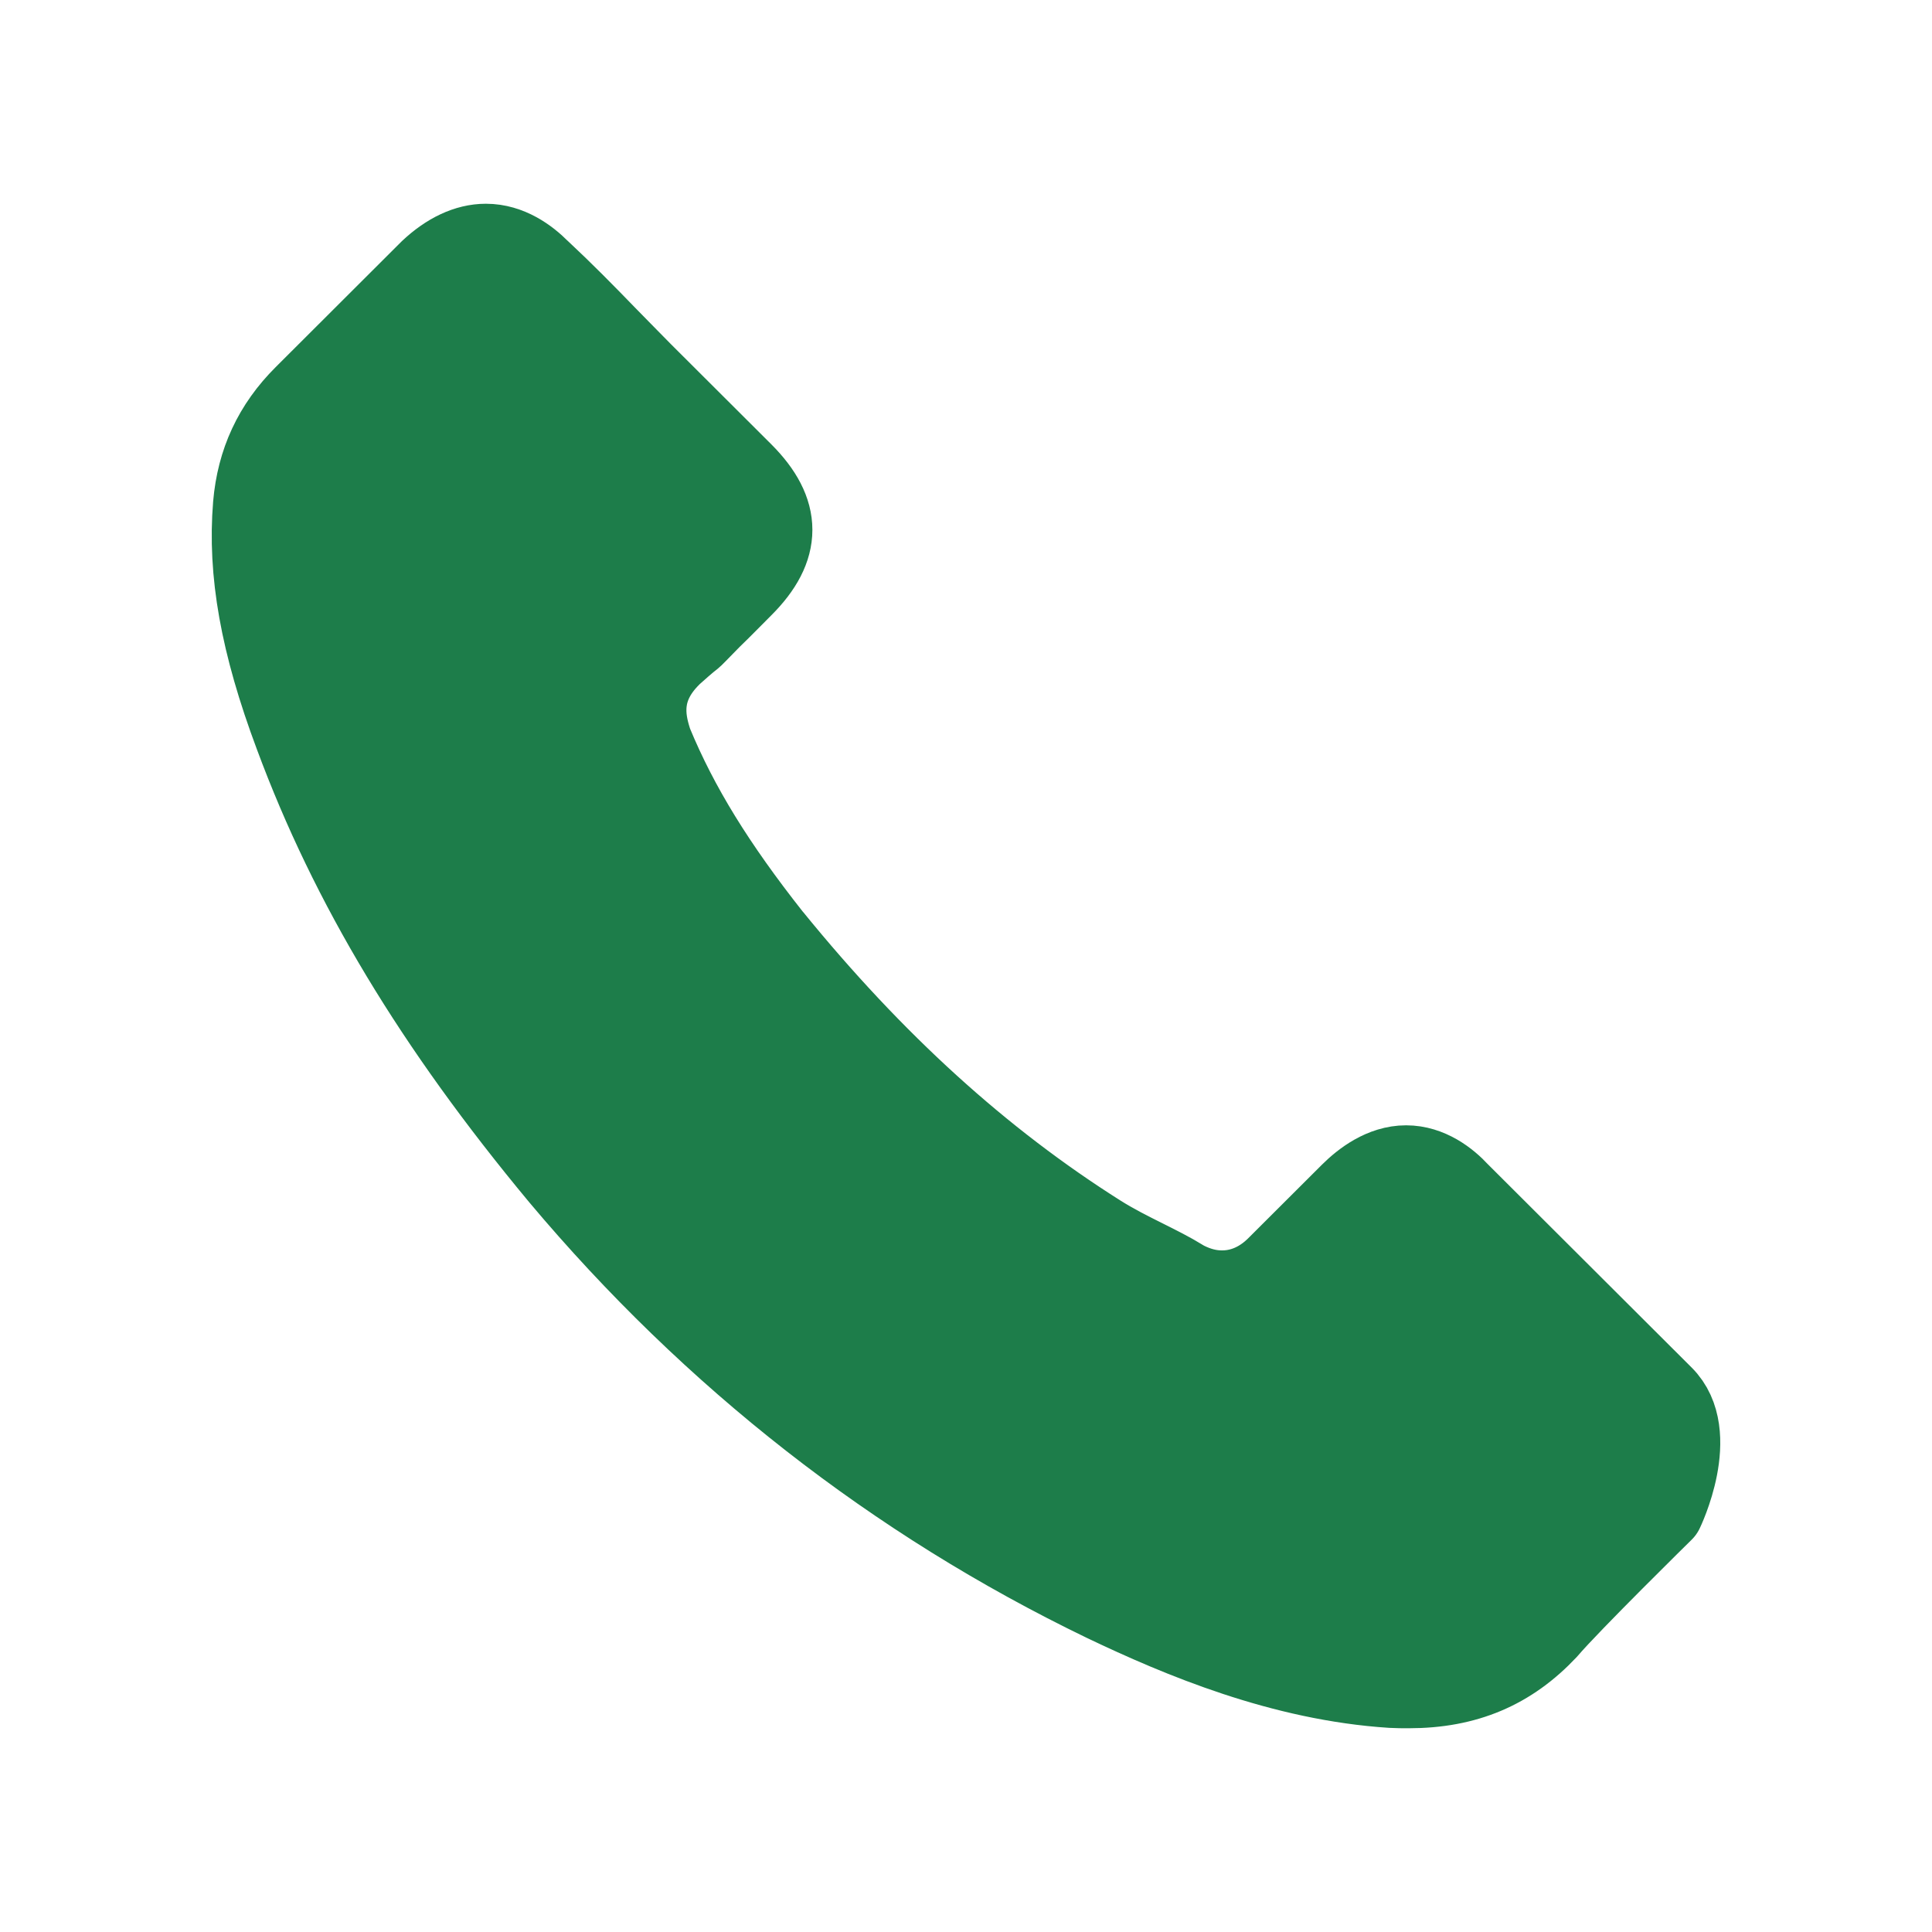 <svg width="24" height="24" viewBox="0 0 24 24" fill="none" xmlns="http://www.w3.org/2000/svg">
<path d="M20.663 18.771C20.663 18.771 19.505 19.909 19.221 20.243C18.758 20.736 18.213 20.969 17.499 20.969C17.43 20.969 17.357 20.969 17.288 20.965C15.928 20.878 14.664 20.348 13.716 19.895C11.124 18.643 8.848 16.865 6.956 14.612C5.395 12.733 4.35 10.997 3.659 9.132C3.233 7.994 3.077 7.107 3.146 6.271C3.192 5.736 3.398 5.293 3.778 4.914L5.34 3.355C5.564 3.145 5.802 3.031 6.036 3.031C6.324 3.031 6.558 3.204 6.704 3.351L6.718 3.364C6.998 3.625 7.263 3.894 7.542 4.182C7.684 4.329 7.831 4.475 7.978 4.626L9.228 5.873C9.713 6.358 9.713 6.806 9.228 7.29C9.095 7.423 8.967 7.555 8.834 7.683C8.449 8.076 8.751 7.775 8.353 8.131C8.344 8.14 8.335 8.145 8.33 8.154C7.936 8.547 8.01 8.931 8.092 9.192L8.106 9.233C8.431 10.019 8.889 10.759 9.585 11.641L9.59 11.646C10.854 13.2 12.186 14.411 13.656 15.339C13.844 15.457 14.036 15.553 14.22 15.645C14.384 15.727 14.54 15.805 14.673 15.887C14.691 15.896 14.71 15.91 14.728 15.919C14.884 15.997 15.03 16.033 15.181 16.033C15.562 16.033 15.8 15.796 15.877 15.718L16.775 14.822C16.931 14.667 17.178 14.479 17.467 14.479C17.751 14.479 17.984 14.658 18.126 14.813L18.135 14.822L20.659 17.34C21.131 17.807 20.663 18.771 20.663 18.771Z" fill="#1D7D4A"/>
<path d="M6.704 3.351C6.558 3.204 6.324 3.031 6.036 3.031C5.802 3.031 5.564 3.145 5.34 3.355L3.778 4.914C3.398 5.293 3.192 5.736 3.146 6.271C3.077 7.107 3.233 7.994 3.659 9.132C4.35 10.997 5.395 12.733 6.956 14.612C8.848 16.865 11.124 18.643 13.716 19.895C14.664 20.348 15.928 20.878 17.288 20.965C17.357 20.969 17.43 20.969 17.499 20.969C18.213 20.969 18.758 20.736 19.221 20.243C19.505 19.909 20.663 18.771 20.663 18.771C20.663 18.771 21.131 17.807 20.659 17.34L18.135 14.822M6.704 3.351C6.709 3.355 6.714 3.36 6.718 3.364M6.704 3.351L6.718 3.364M6.718 3.364C6.998 3.625 7.263 3.894 7.542 4.182C7.684 4.329 7.831 4.475 7.978 4.626L9.228 5.873C9.713 6.358 9.713 6.806 9.228 7.29C9.095 7.423 8.967 7.555 8.834 7.683C8.449 8.076 8.751 7.775 8.353 8.131C8.344 8.14 8.335 8.145 8.33 8.154C7.936 8.547 8.01 8.931 8.092 9.192M8.092 9.192C8.097 9.205 8.101 9.219 8.106 9.233M8.092 9.192L8.106 9.233M8.106 9.233C8.431 10.019 8.889 10.759 9.585 11.641L9.59 11.646C10.854 13.2 12.186 14.411 13.656 15.339C13.844 15.457 14.036 15.553 14.22 15.645C14.384 15.727 14.54 15.805 14.673 15.887C14.691 15.896 14.71 15.91 14.728 15.919C14.884 15.997 15.03 16.033 15.181 16.033C15.562 16.033 15.8 15.796 15.877 15.718L16.775 14.822C16.931 14.667 17.178 14.479 17.467 14.479C17.751 14.479 17.984 14.658 18.126 14.813M18.126 14.813C18.131 14.818 18.131 14.818 18.135 14.822M18.126 14.813L18.135 14.822" stroke="#1D7D4A" stroke-linecap="round" stroke-linejoin="round"/>
</svg>
